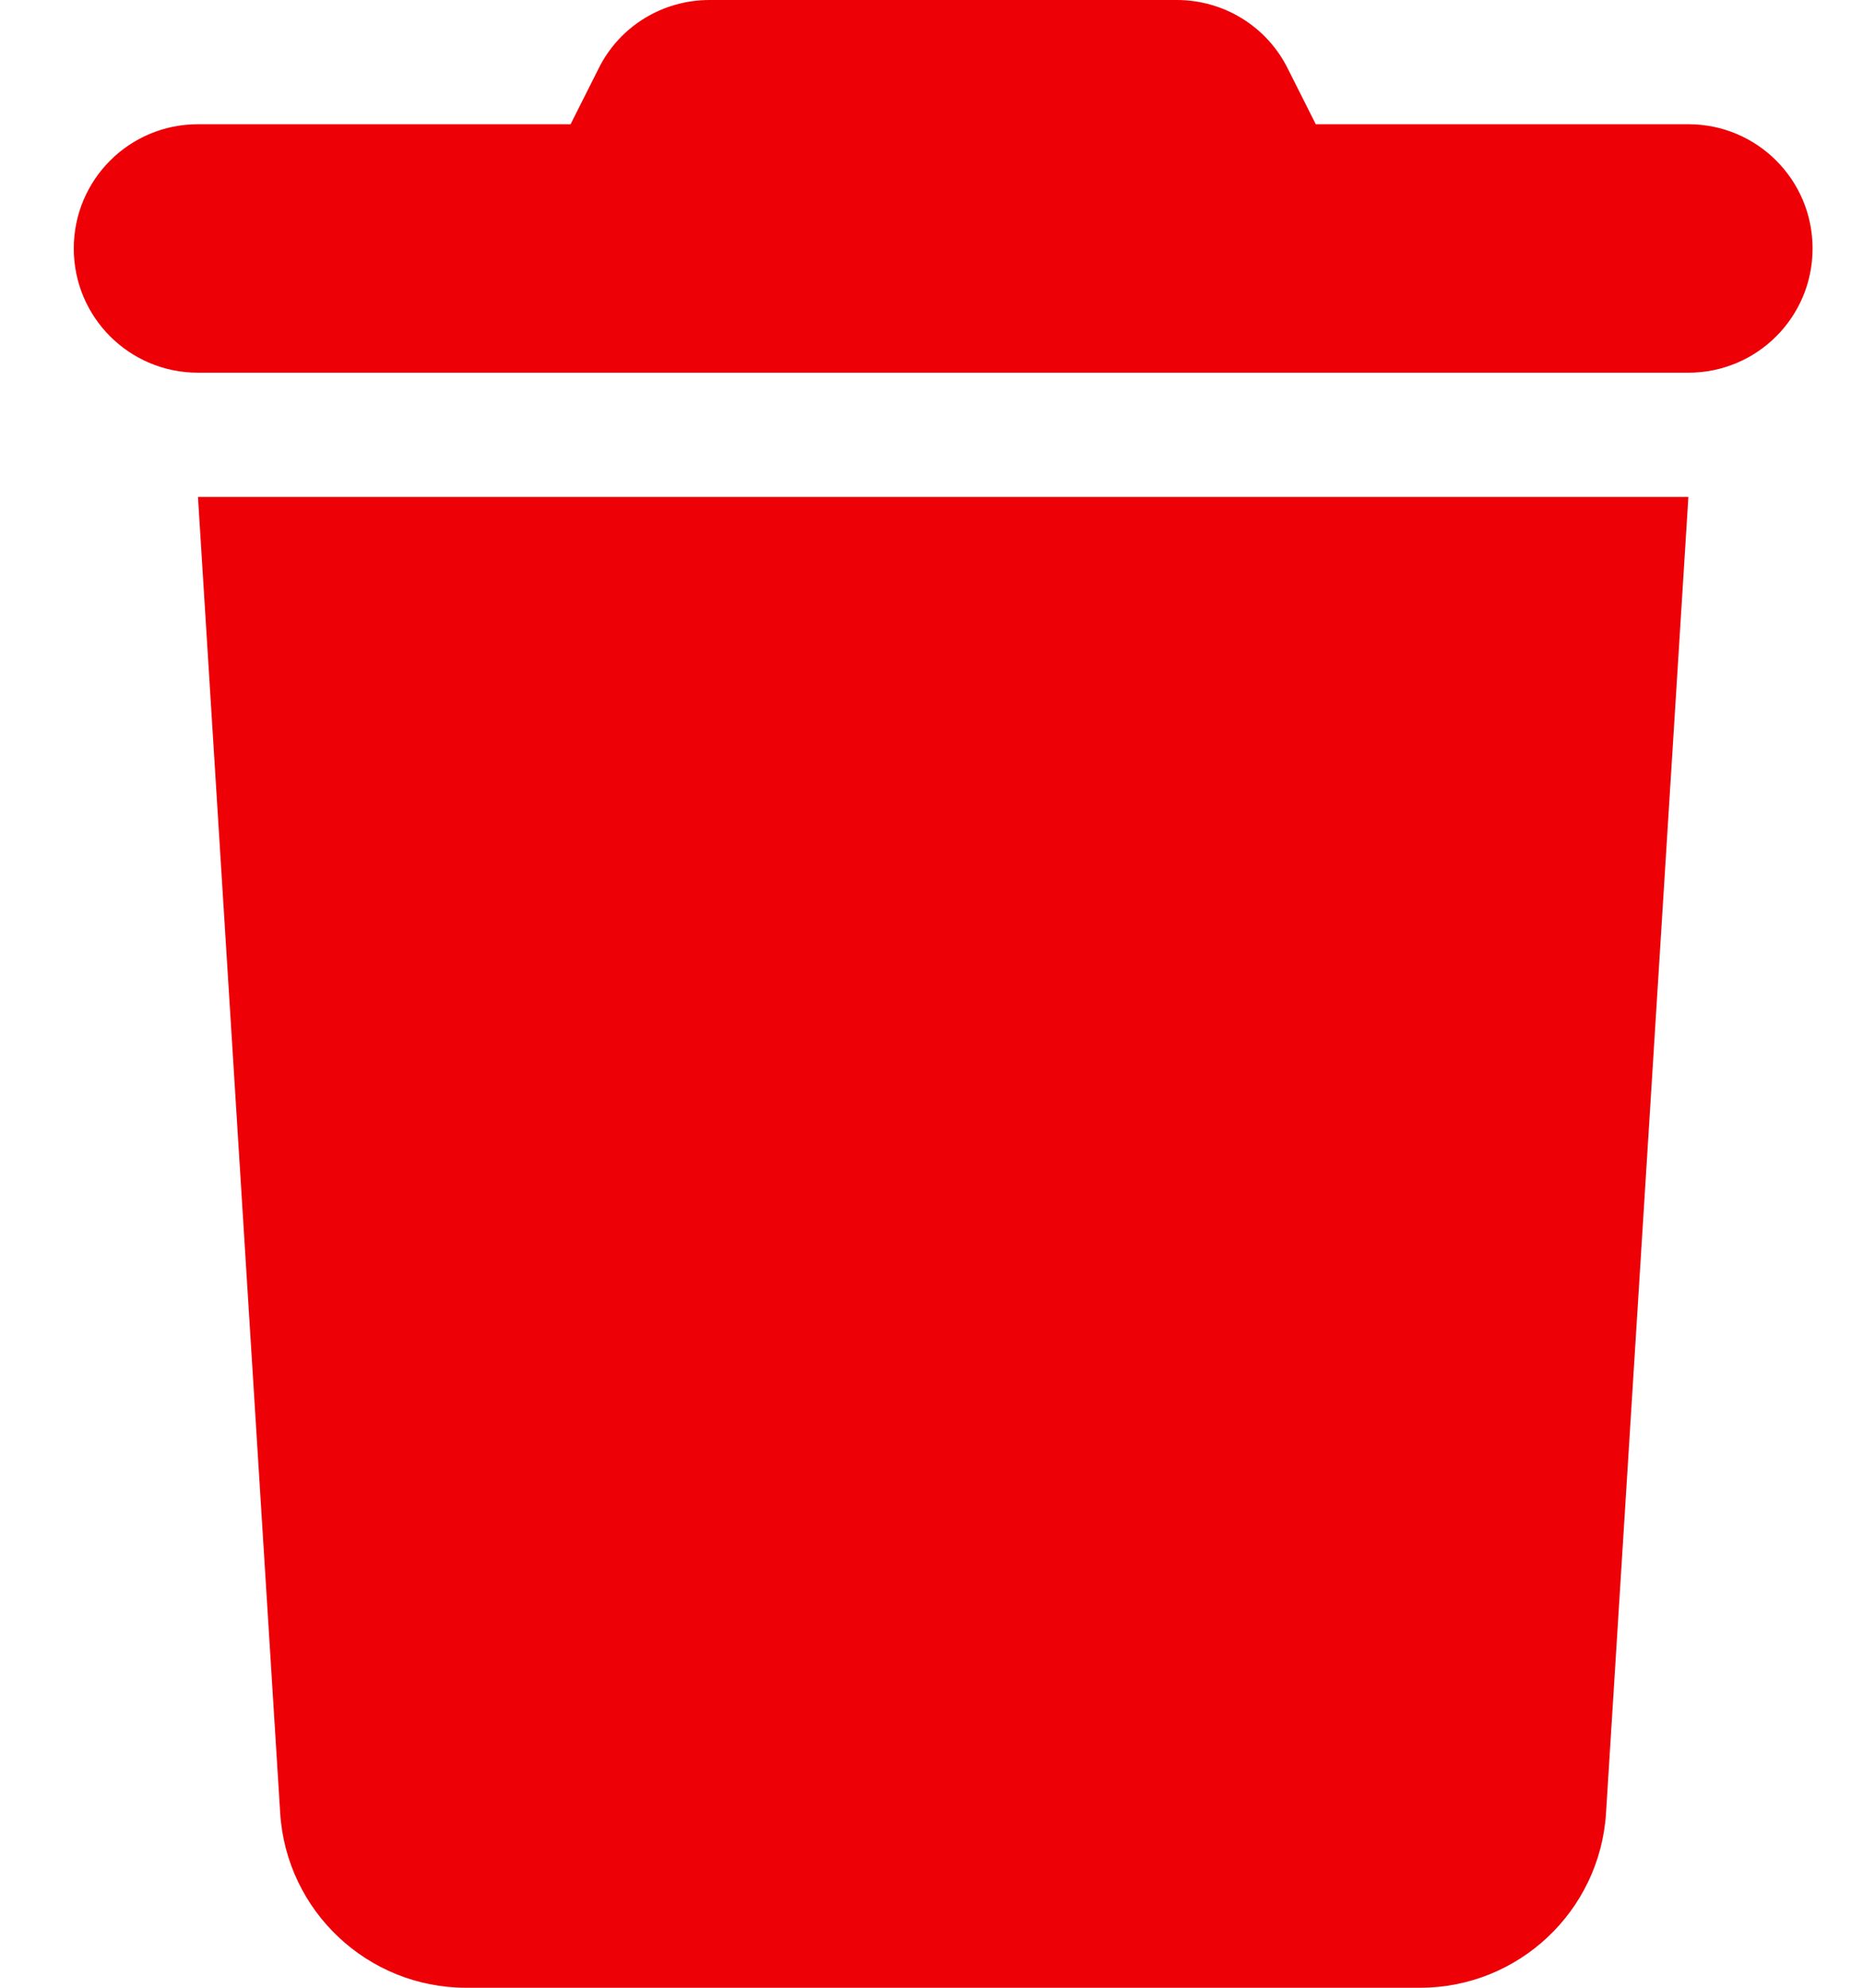 <svg width="15" height="16" viewBox="0 0 15 16" fill="none" xmlns="http://www.w3.org/2000/svg">
<path d="M4.819 0.553L4.594 1H1.594C1.041 1 0.594 1.447 0.594 2C0.594 2.553 1.041 3 1.594 3H13.594C14.147 3 14.594 2.553 14.594 2C14.594 1.447 14.147 1 13.594 1H10.594L10.369 0.553C10.2 0.212 9.853 0 9.475 0H5.713C5.334 0 4.987 0.212 4.819 0.553ZM13.594 4H1.594L2.256 14.594C2.306 15.384 2.962 16 3.753 16H11.434C12.225 16 12.881 15.384 12.931 14.594L13.594 4Z" fill="#ED0006"/>
</svg>
